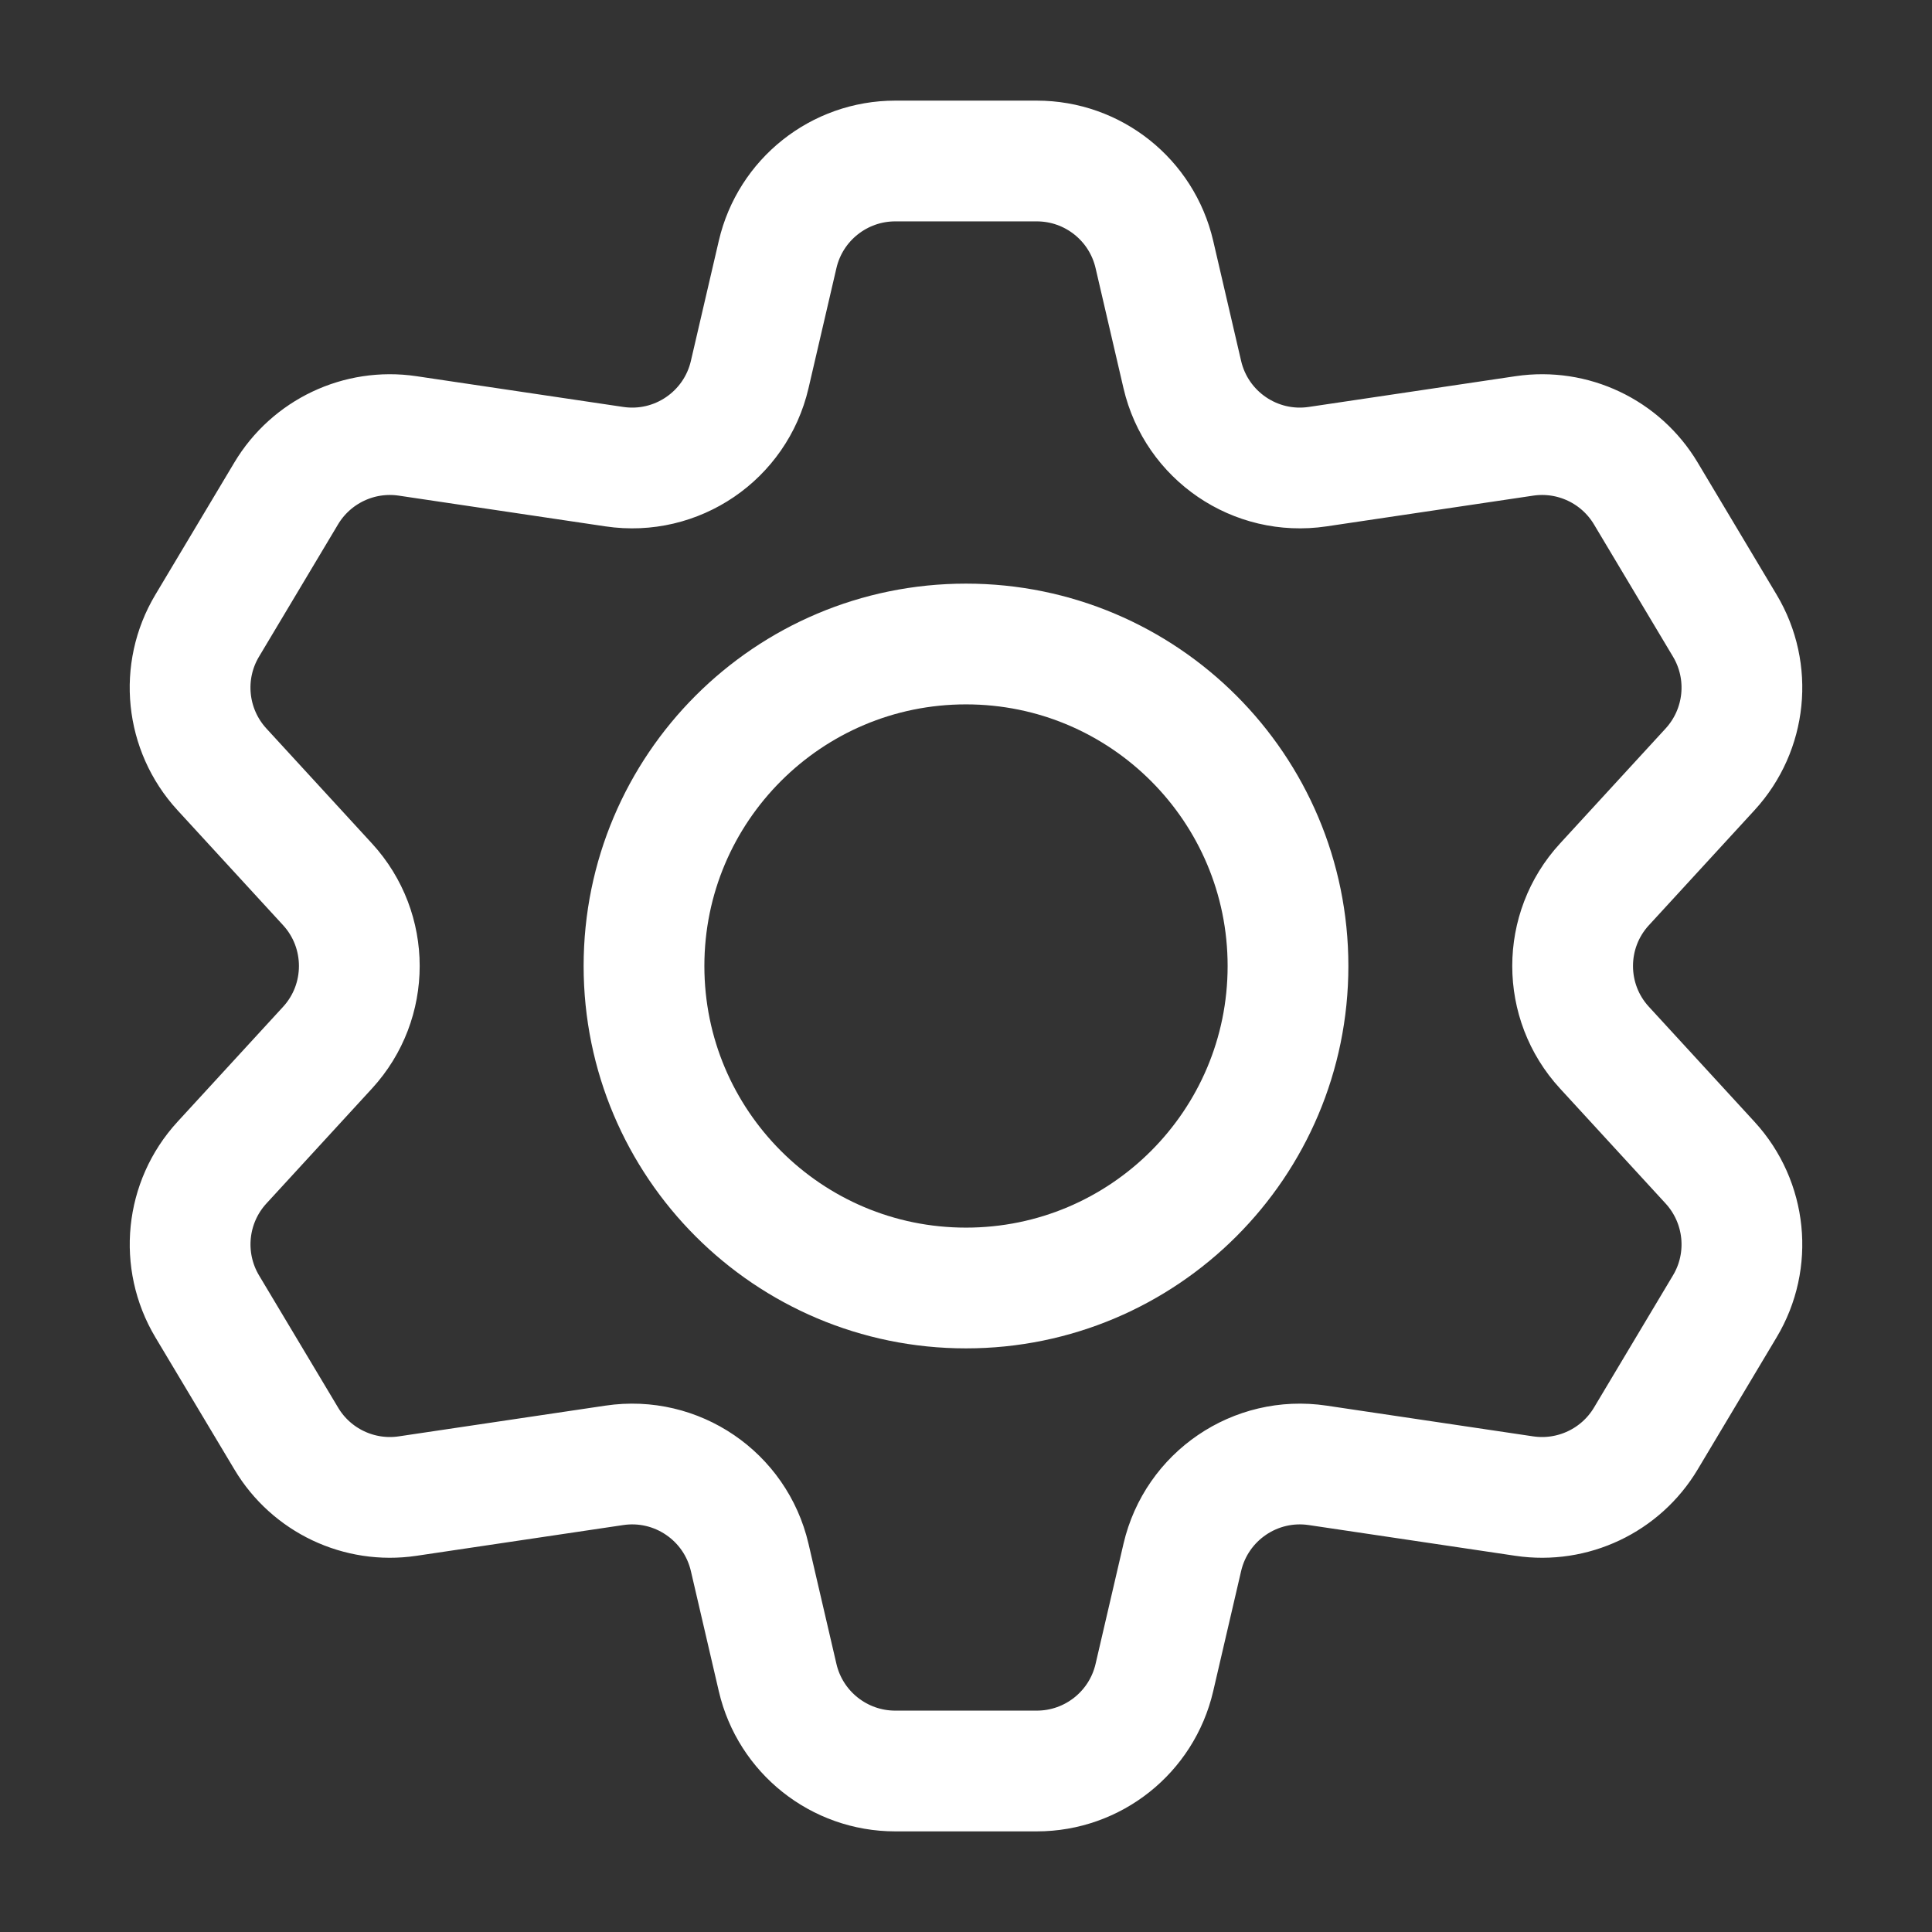 <svg width="24" height="24" viewBox="0 0 24 24" fill="none" xmlns="http://www.w3.org/2000/svg">
<rect x="0" y="0" width="24" height="24" fill="#333333" stroke="none"/>
<path d="M12.879 2H11.121C10.424 2 9.818 2.481 9.66 3.16L9.313 4.653C9.136 5.414 8.405 5.912 7.632 5.797L5.063 5.415C4.462 5.326 3.867 5.608 3.555 6.13L2.574 7.772C2.233 8.342 2.308 9.067 2.756 9.556L4.069 10.986C4.595 11.559 4.595 12.441 4.069 13.014L2.756 14.444C2.308 14.933 2.234 15.658 2.574 16.228L3.556 17.87C3.867 18.392 4.463 18.674 5.063 18.585L7.632 18.203C8.405 18.088 9.136 18.586 9.313 19.347L9.66 20.84C9.818 21.519 10.424 22 11.121 22H12.879C13.577 22 14.182 21.519 14.34 20.84L14.687 19.347C14.864 18.586 15.595 18.088 16.368 18.203L18.936 18.585C19.537 18.674 20.133 18.392 20.445 17.87L21.426 16.228C21.767 15.659 21.692 14.933 21.244 14.444L19.931 13.014C19.404 12.441 19.404 11.559 19.931 10.986L21.244 9.556C21.692 9.067 21.767 8.342 21.426 7.772L20.445 6.13C20.133 5.608 19.538 5.326 18.937 5.415L16.368 5.797C15.595 5.912 14.864 5.414 14.687 4.653L14.34 3.16C14.182 2.481 13.577 2 12.879 2Z" stroke="white" stroke-width="1.5" stroke-linecap="round" stroke-linejoin="round"/>
<path d="M16 12C16 14.209 14.209 16 12 16C9.791 16 8 14.209 8 12C8 9.791 9.791 8 12 8C14.209 8 16 9.791 16 12Z" stroke="white" stroke-width="1.5"/>
</svg>
